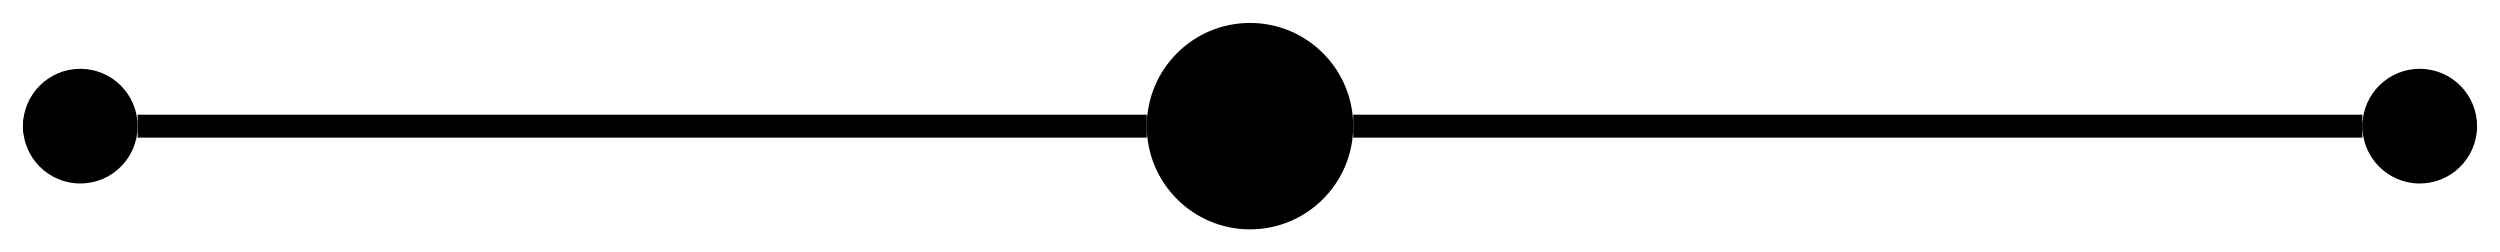 <svg xmlns="http://www.w3.org/2000/svg" width="109" height="11" viewBox="0 0 109 11">
  <g id="i"  fill-rule="evenodd" transform="translate(1 1)">
    <rect width="44" height="1" x="58" y="4" />
    <rect width="44" height="1" x="5" y="4" />
    <circle cx="53.5" cy="4.5" r="4.5" />
    <path  d="M104.5,7 C105.881,7 107,5.881 107,4.5 C107,3.119 105.881,2 104.5,2 C103.119,2 102,3.119 102,4.5 C102,5.881 103.119,7 104.5,7 Z" transform="rotate(1 104.5 4.5)"/>
    <circle cx="2.5" cy="4.5" r="2.5" />
    <circle cx="51.5" cy="4.5" r="2.5" />
    <circle cx="1.5" cy="4.5" r="1.5" />
    <circle cx="103.5" cy="4.5" r="1.5" />
  </g>
</svg>

